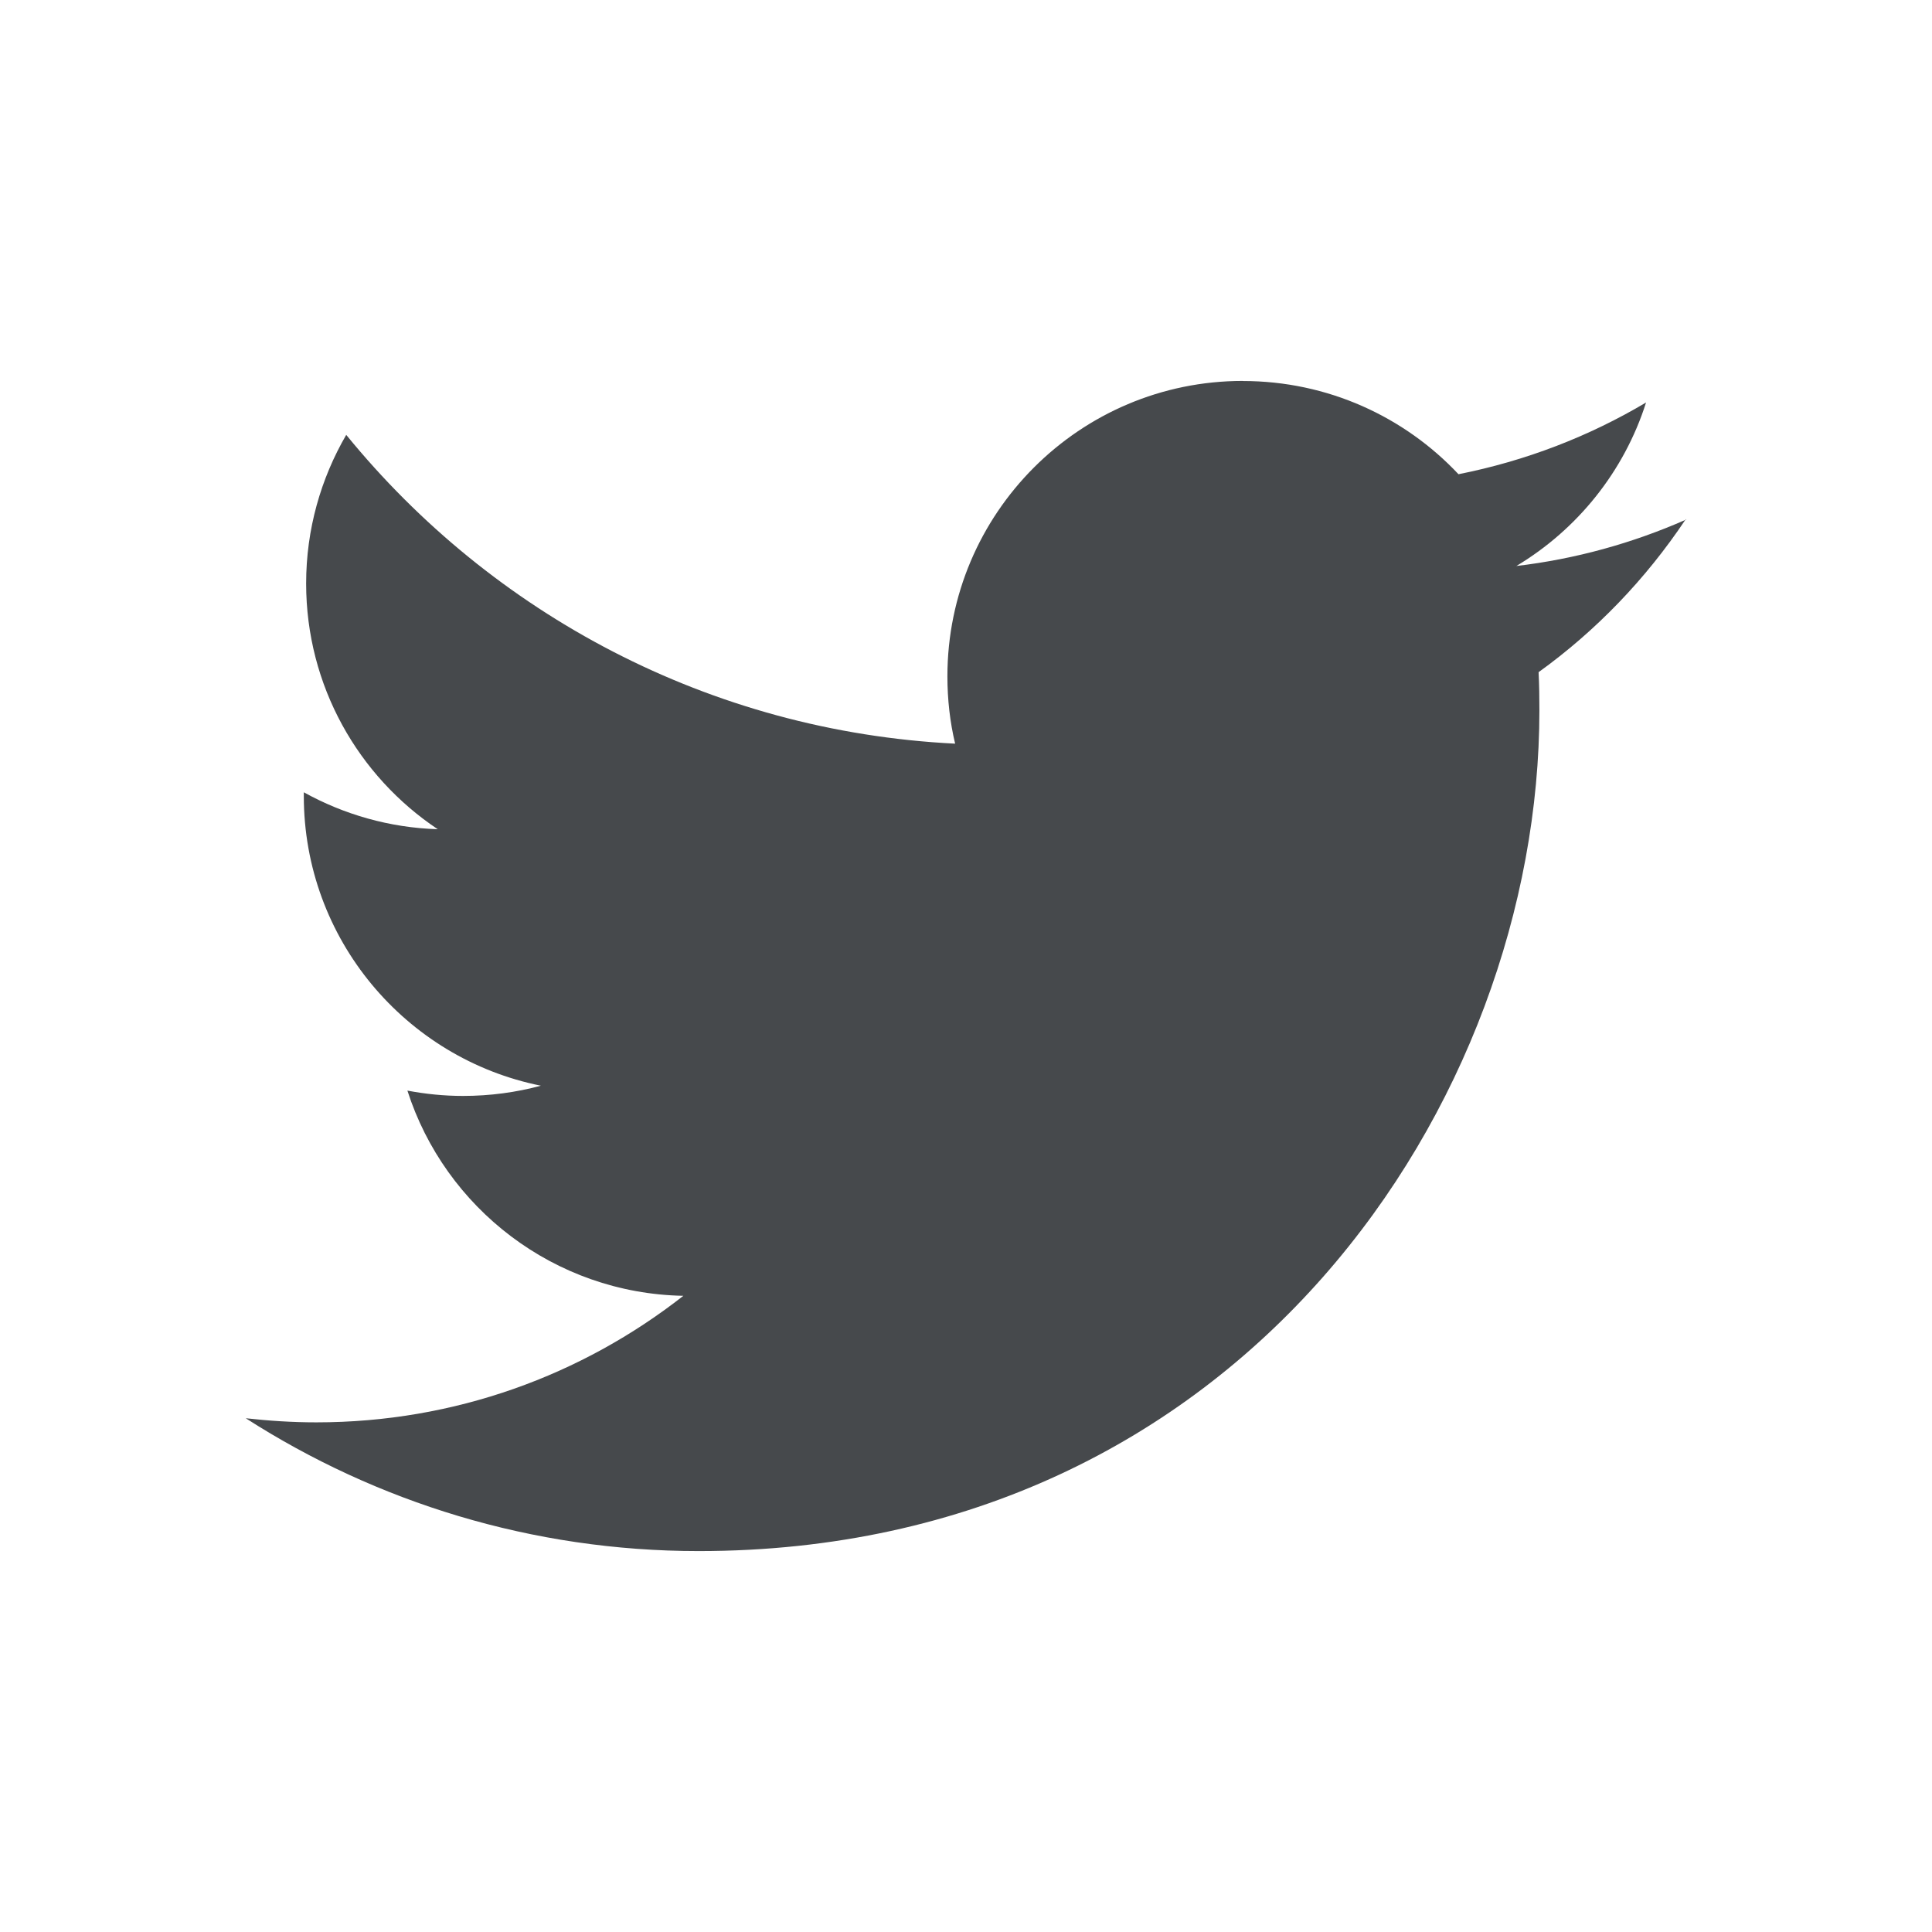 <?xml version="1.0" encoding="UTF-8"?>
<svg id="d" width="24" height="24" version="1.1" xmlns="http://www.w3.org/2000/svg" xmlns:cc="http://creativecommons.org/ns#" xmlns:dc="http://purl.org/dc/elements/1.1/" xmlns:rdf="http://www.w3.org/1999/02/22-rdf-syntax-ns#">
	<defs id="a">
		<style id="current-color-scheme" type="text/css">.ColorScheme-Text {color:#090d11;}.ColorScheme-Background{color:#ffffff;}</style>
	</defs>
	<path id="c" class="ColorScheme-Text" d="m15.439 4.732c-2.026 0-3.67 1.644-3.67 3.67 0 0.288 0.032 0.569 0.096 0.836-3.051-0.152-5.754-1.615-7.564-3.836-0.315 0.542-0.498 1.173-0.498 1.846 0 1.273 0.65 2.396 1.635 3.053-0.601-0.019-1.168-0.184-1.664-0.459v0.045c0 1.778 1.266 3.263 2.945 3.6-0.307 0.083-0.633 0.127-0.967 0.127-0.238 0-0.467-0.024-0.691-0.066 0.467 1.458 1.823 2.519 3.428 2.549-1.257 0.985-2.837 1.572-4.559 1.572-0.296 0-0.589-0.019-0.877-0.051 1.623 1.041 3.553 1.65 5.627 1.65 6.751 0 10.443-5.593 10.443-10.443 0-0.16-0.002-0.317-0.01-0.475 0.715-0.515 1.332-1.158 1.822-1.891-0.656 0.288-1.36 0.485-2.098 0.572 0.758-0.454 1.339-1.174 1.611-2.031-0.71 0.422-1.494 0.725-2.33 0.891-0.67-0.713-1.623-1.158-2.68-1.158zm5.496 1.727c0.004-0.002 8e-3 -0.002 0.012-0.004l-0.004-0.006c-0.002 0.003-0.005 0.006-0.008 0.01z" style="fill-opacity:.75;fill:currentColor;stroke-width:.036"/>
</svg>

